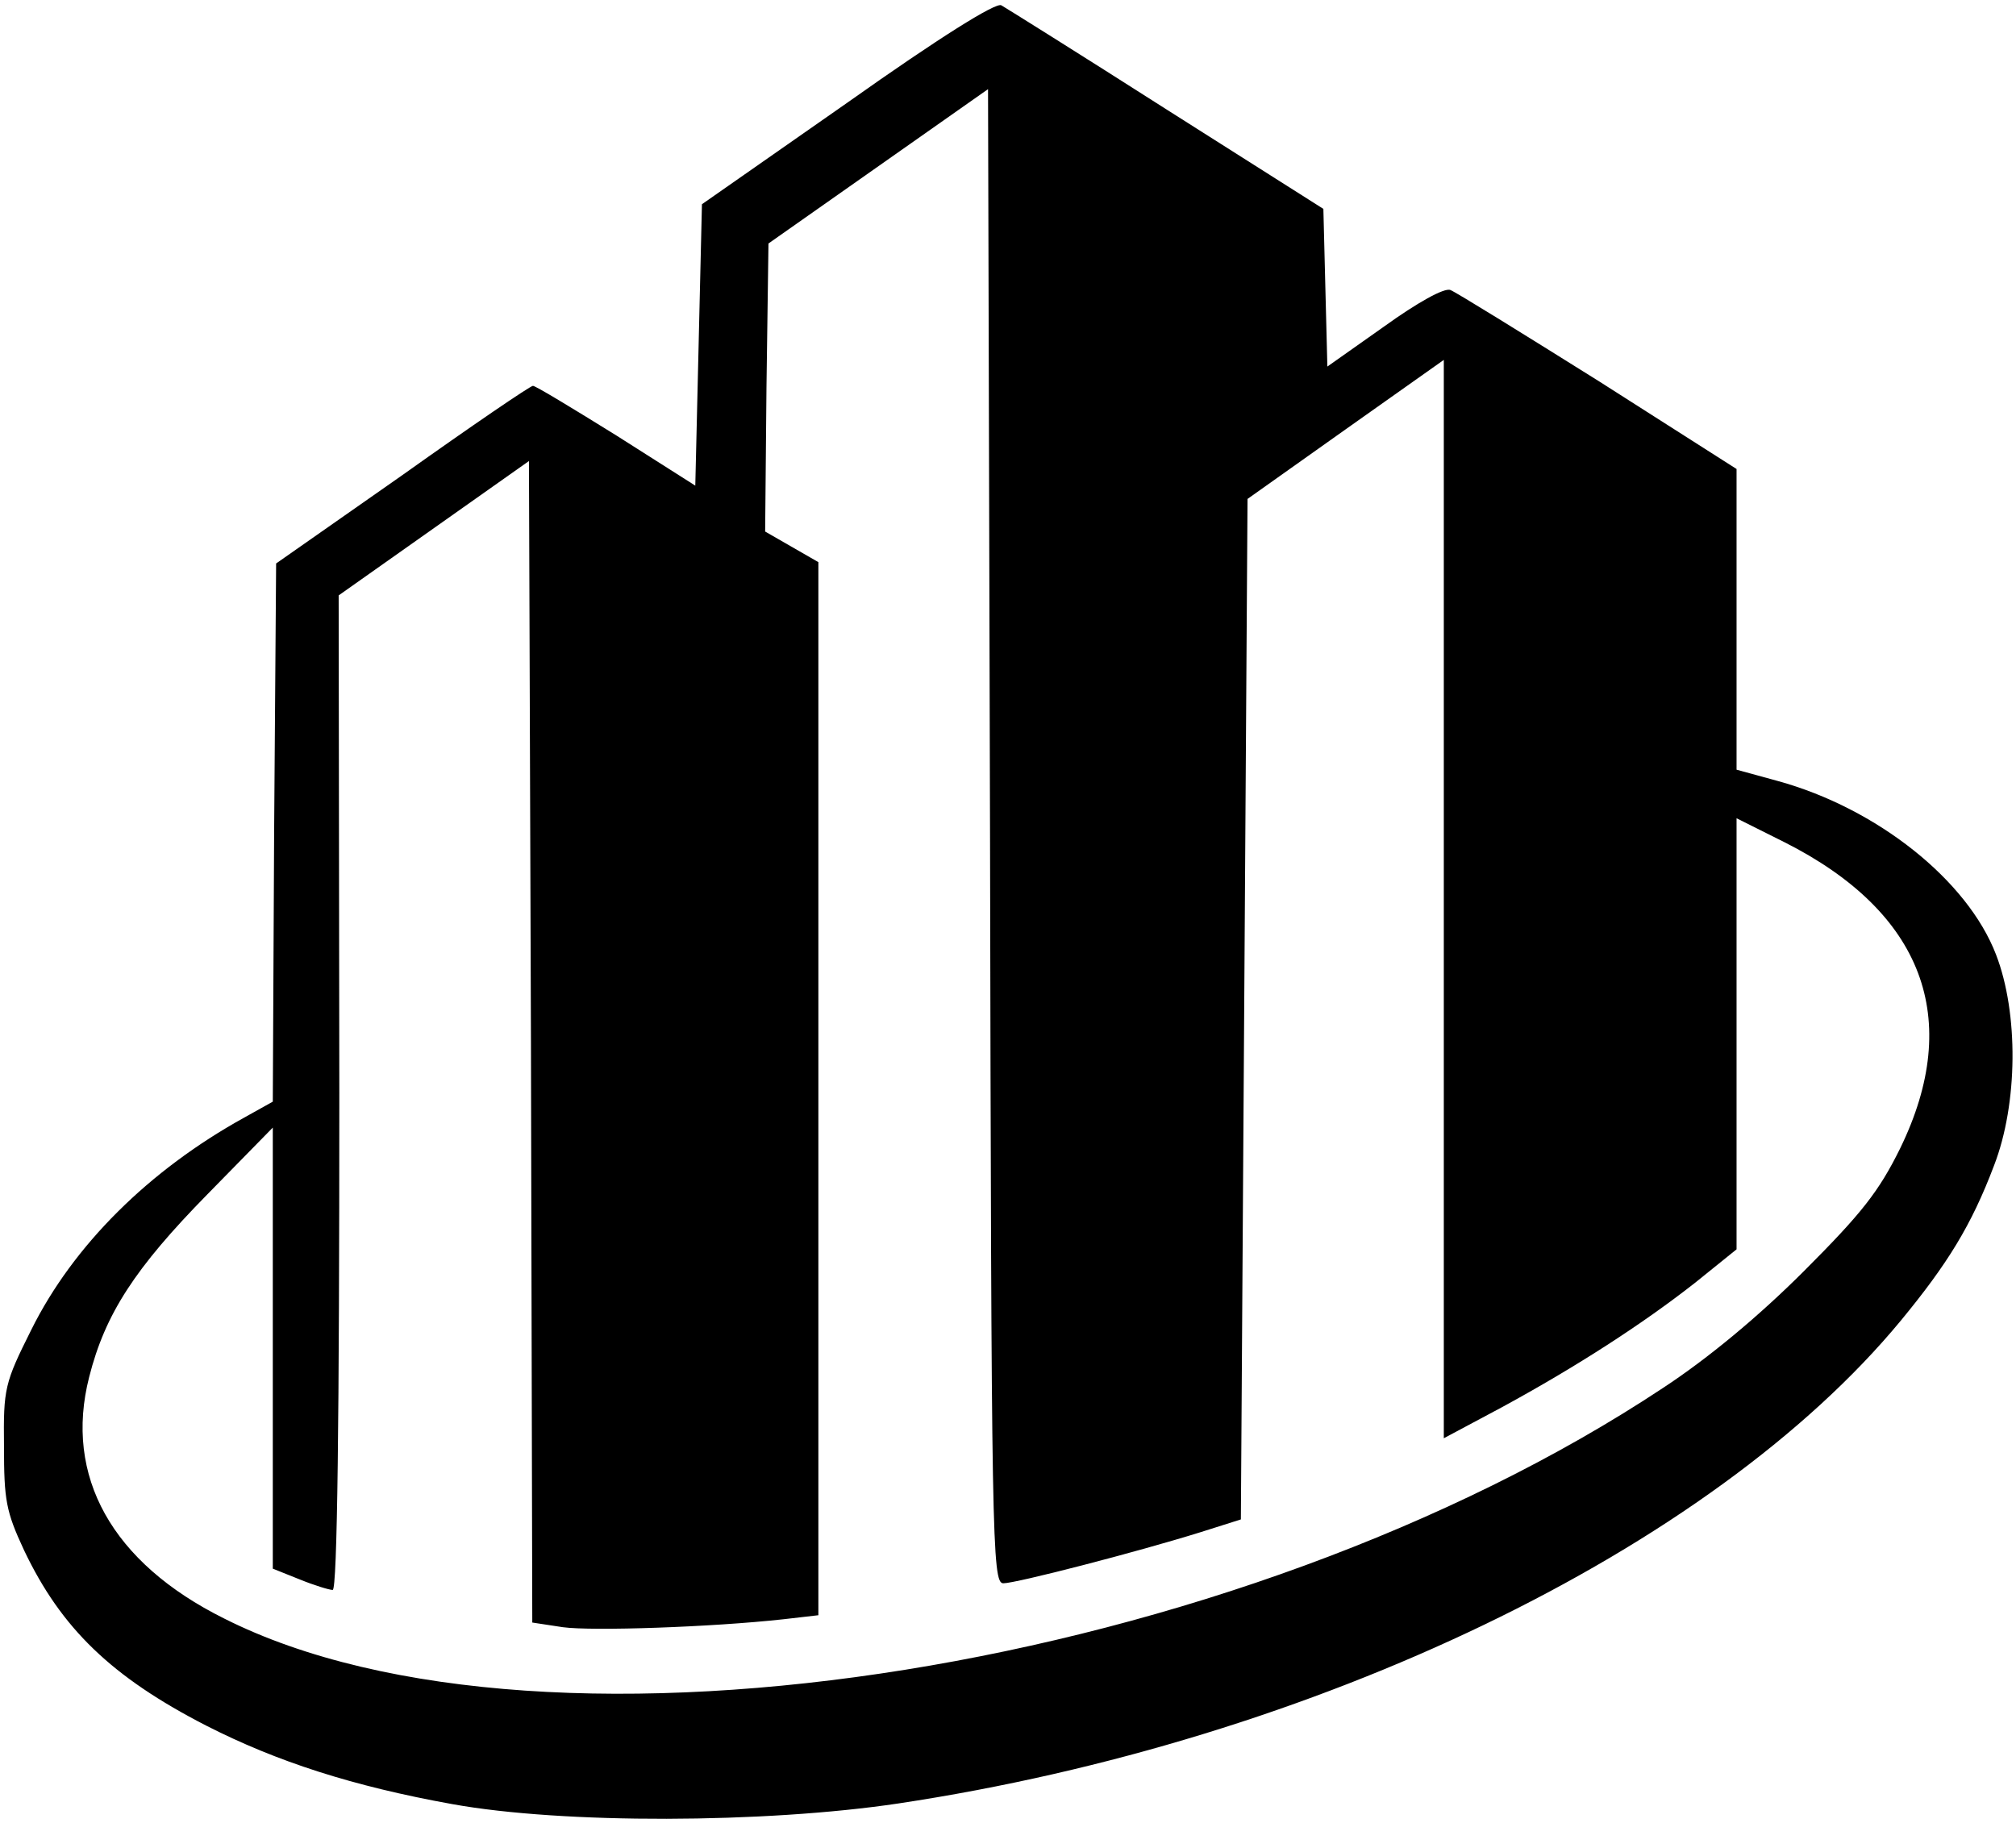 <?xml version="1.0" standalone="no"?>
<!DOCTYPE svg PUBLIC "-//W3C//DTD SVG 20010904//EN"
 "http://www.w3.org/TR/2001/REC-SVG-20010904/DTD/svg10.dtd">
<svg version="1.0" xmlns="http://www.w3.org/2000/svg"
 width="303pt" height="274pt" viewBox="0 0 303 274"
 preserveAspectRatio="xMidYMid meet">

<g transform="translate(0,274) scale(0.1,-0.1)"
fill="#000000" stroke="none">
<path d="M1274 2586 l-219 -153 -5 -212 -5 -211 -118 75 c-66 41 -122 75 -126
75 -4 0 -92 -60 -196 -134 l-190 -133 -3 -405 -2 -404 -43 -24 c-143 -79 -257
-192 -320 -319 -40 -80 -42 -88 -41 -175 0 -81 3 -98 30 -156 56 -118 132
-191 274 -264 106 -54 220 -91 370 -118 166 -30 469 -29 670 1 625 94 1222
381 1507 726 70 85 106 143 140 233 36 93 37 229 3 317 -43 112 -179 220 -328
261 l-62 17 0 226 0 226 -207 132 c-115 72 -215 134 -223 137 -9 4 -50 -19
-100 -55 l-85 -60 -3 118 -3 119 -235 149 c-130 83 -242 153 -249 157 -8 5
-94 -49 -231 -146z m234 -2226 c19 0 201 47 297 77 l60 19 5 767 5 767 148
105 147 104 0 -810 0 -811 88 47 c112 61 211 125 290 187 l62 50 0 324 0 324
72 -36 c208 -105 269 -265 174 -460 -32 -65 -58 -98 -145 -185 -68 -68 -144
-131 -211 -175 -639 -424 -1679 -591 -2163 -347 -169 84 -241 214 -203 363 24
95 69 164 178 275 l98 100 0 -331 0 -332 40 -16 c22 -9 45 -16 50 -16 7 0 10
259 10 748 l-1 747 143 101 143 101 3 -873 2 -873 46 -7 c44 -6 223 0 332 12
l52 6 0 792 0 791 -40 23 -40 23 2 217 3 216 165 116 165 116 3 -1123 c2
-1061 3 -1123 20 -1123z"/>
</g>
</svg>
